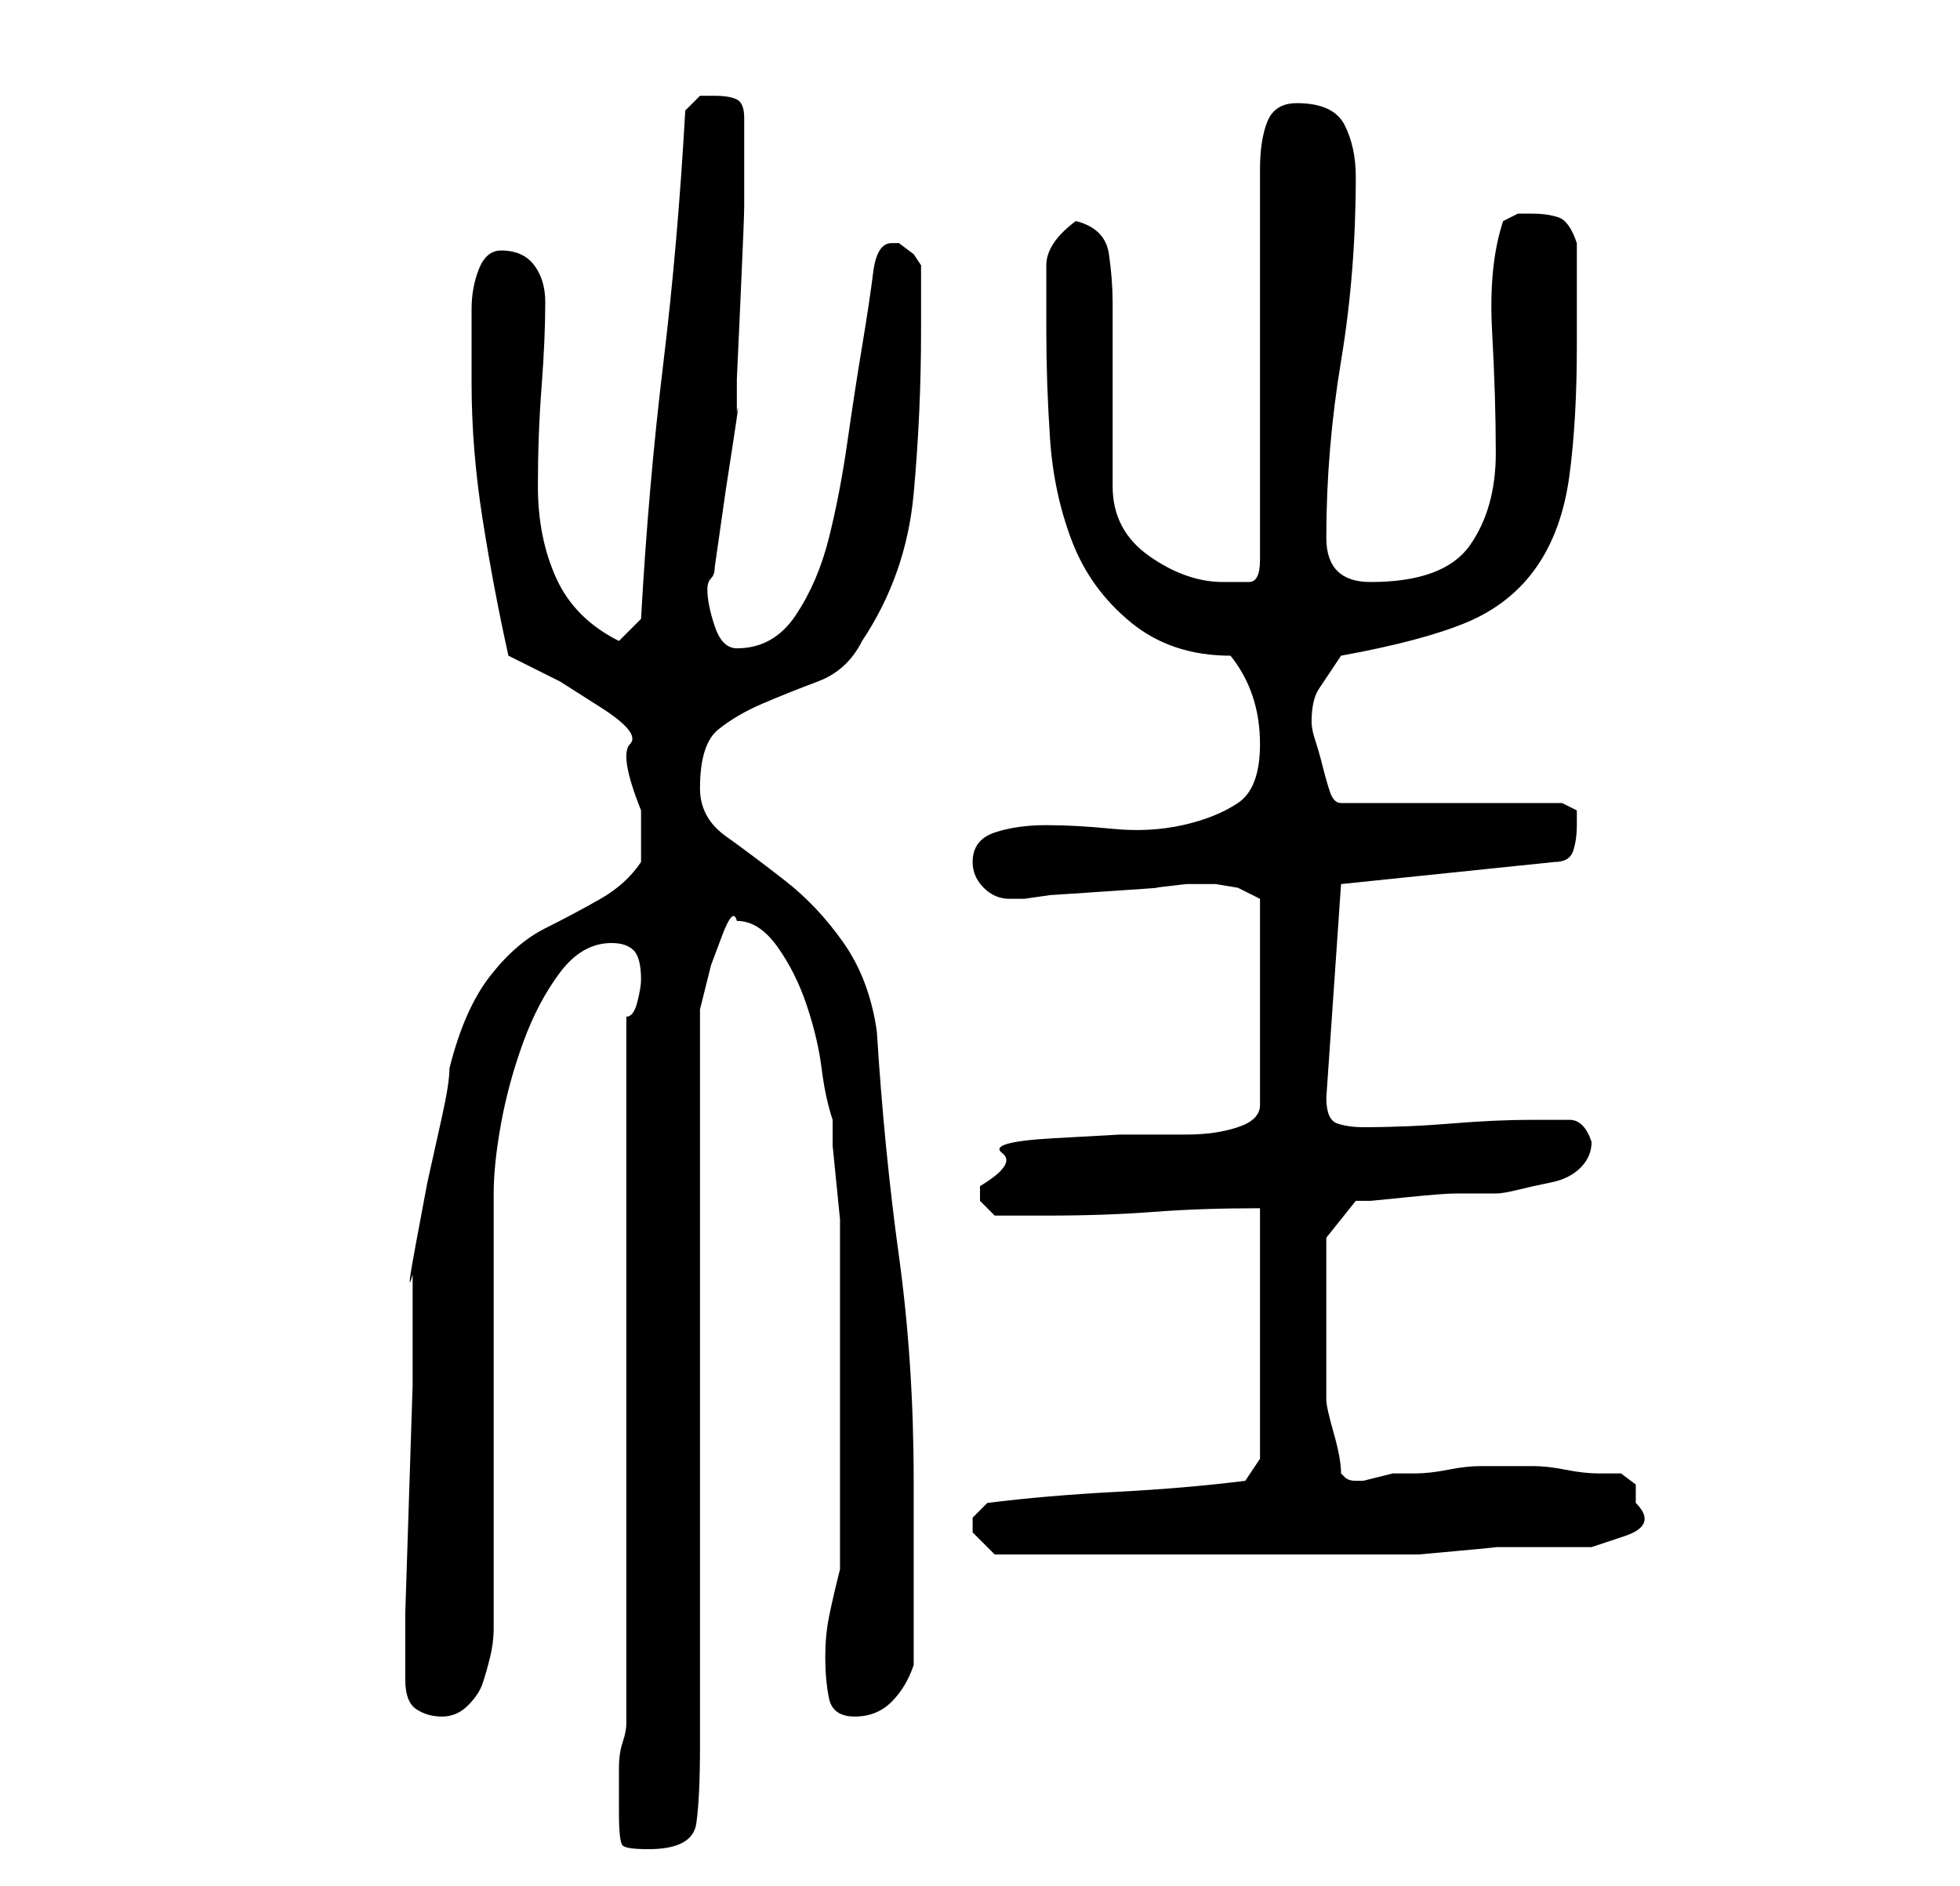 <?xml version="1.0" standalone="no"?>
<!DOCTYPE svg PUBLIC "-//W3C//DTD SVG 1.1//EN" "http://www.w3.org/Graphics/SVG/1.1/DTD/svg11.dtd" >
<svg xmlns="http://www.w3.org/2000/svg" xmlns:xlink="http://www.w3.org/1999/xlink" version="1.1" viewBox="-10 0 266 256">
   <path fill="currentColor"
d="M74 246q0 4 0.5 4.5t3.5 0.5q6 0 6.5 -3.5t0.5 -10.5v-100l0.5 -2l1 -4t1.5 -4t2 -2q3 0 5.5 3.5t4 8t2 8.5t1.5 7v3.5t0.5 5t0.5 5v2.5v3.5v6.5v7v6v4v7v6.5v4.5q-1 4 -1.5 6.5t-0.5 5.5t0.5 5.5t3.5 2.5t5 -2t3 -5v-25q0 -16 -2 -30.5t-3 -30.5q-1 -7 -4.5 -12t-8 -8.5
t-8 -6t-3.5 -6.5q0 -6 2.5 -8t6 -3.5t7.5 -3t6 -5.5q6 -9 7 -20t1 -22v-9l-1 -1.5t-2 -1.5h-1q-2 0 -2.5 4t-1.5 10t-2 13t-2.5 13t-4.5 10.5t-8 4.5q-2 0 -3 -3t-1 -5q0 -1 0.5 -1.5t0.5 -1.5l0.5 -3.5l1 -7t1 -6.5t0.5 -4v-4.5t0.5 -11t0.5 -12.5v-10v-1v-1q0 -2 -1 -2.5
t-3 -0.5h-2t-2 2q-1 18 -3 34.5t-3 34.5l-3 3q-6 -3 -8.5 -8.5t-2.5 -12.5t0.5 -13.5t0.5 -11.5q0 -3 -1.5 -5t-4.5 -2q-2 0 -3 2.5t-1 5.5v6v4q0 9 1.5 18.5t3.5 18.5l7 3.5t5.5 3.5t4 5t1.5 9v7q-2 3 -5.5 5t-7.5 4t-7.5 6.5t-5.5 12.5q0 2 -1 6.5l-2 9t-1.5 8t-0.5 4.5v7
v8t-0.5 15.5t-0.5 15.5v9v0q0 3 1.5 4t3.5 1t3.5 -1.5t2 -3t1 -3.5t0.5 -4v-11.5v-18.5v-17.5v-11.5q0 -4 1 -9.5t3 -11t5 -9.5t7 -4q2 0 3 1t1 4q0 1 -0.5 3t-1.5 2v96q0 1 -0.5 2.5t-0.5 3.5v3.5v2.5zM122 207v1l1.5 1.5l1.5 1.5h28h27h2.5t5.5 -0.5t5 -0.5h3h4.5h5.5
t4.5 -1.5t1.5 -4.5v-2.5t-2 -1.5h-3q-2 0 -4.5 -0.5t-4.5 -0.5h-3h-4q-2 0 -4.5 0.5t-4.5 0.5h-2h-1t-2 0.5t-2 0.5h-1q-1 0 -1.5 -0.5l-0.5 -0.5q0 -2 -1 -5.5t-1 -4.5v-13v-9l4 -5h2t5 -0.5t6.5 -0.5h5.5q1 0 3 -0.5t4.5 -1t4 -2t1.5 -3.5q-1 -3 -3 -3h-5q-5 0 -11 0.5
t-12 0.5q-2 0 -3.5 -0.5t-1.5 -3.5l2 -29l29 -3q2 0 2.5 -1.5t0.5 -3.5v-2t-2 -1h-30q-1 0 -1.5 -1.5t-1 -3.5t-1 -3.5t-0.5 -2.5q0 -3 1 -4.5l3 -4.5q11 -2 17 -4.5t9.5 -7.5t4.5 -12.5t1 -17.5v-14q-1 -3 -2.5 -3.5t-3.5 -0.5h-2t-2 1q-2 6 -1.5 15t0.5 16.5t-3.5 12.5
t-13.5 5q-3 0 -4.5 -1.5t-1.5 -4.5q0 -12 2 -24t2 -25q0 -4 -1.5 -7t-6.5 -3q-3 0 -4 2.5t-1 6.5v53q0 3 -1.5 3h-3.5q-5 0 -10 -3.5t-5 -9.5v-25q0 -3 -0.5 -6.5t-4.5 -4.5q-4 3 -4 6v9q0 7 0.5 14.5t3 14t8 11t13.5 4.5q4 5 4 12q0 6 -3 8t-7.5 3t-9.5 0.5t-9 -0.5t-7 1
t-3 4q0 2 1.5 3.5t3.5 1.5h2l3.5 -0.5t7.5 -0.5t7 -0.5t4 -0.5h4l3 0.5t3 1.5v28q0 2 -3 3t-7 1h-9t-9 0.5t-7 2t-3 4.5v2t2 2h4h3q8 0 14.5 -0.5t14.5 -0.5v34l-2 3q-8 1 -17.5 1.5t-17.5 1.5l-1.5 1.5l-0.5 0.5v1z" />
</svg>
